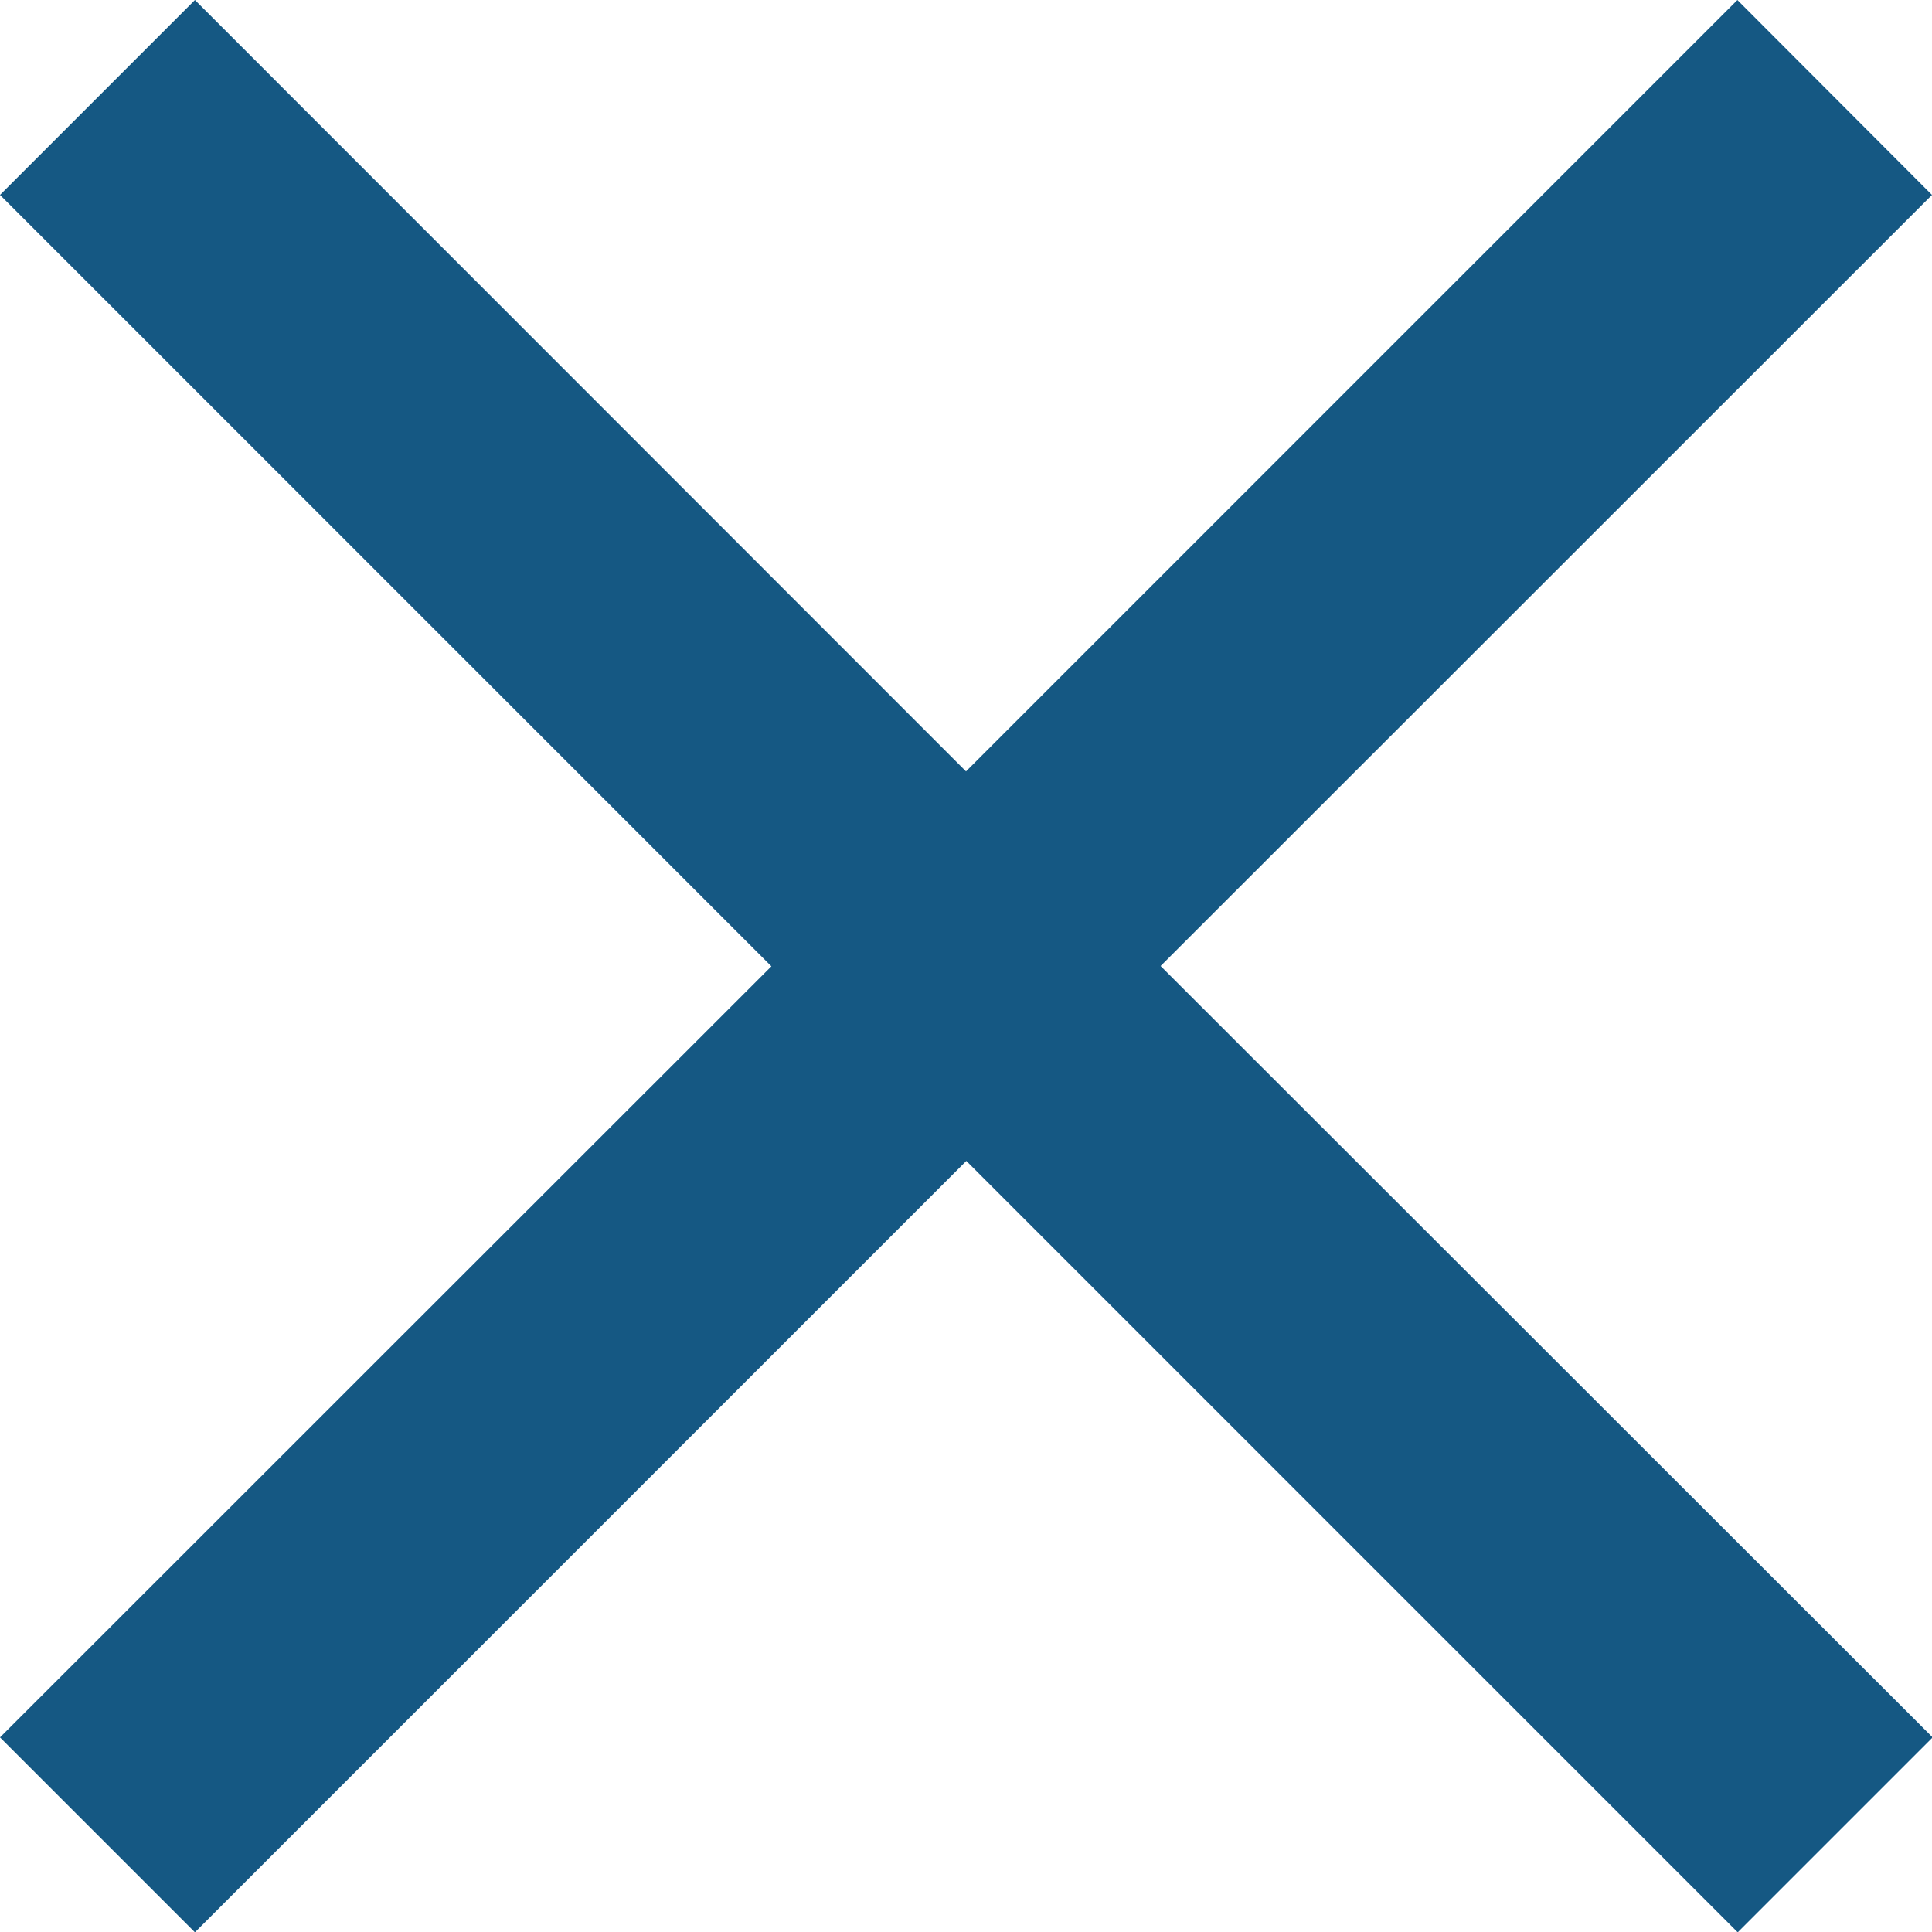 <svg xmlns="http://www.w3.org/2000/svg" width="17.84" height="17.84" viewBox="0 0 17.84 17.84">
  <path id="Path_95" data-name="Path 95" d="M22.84,6.8,21.043,5,13.92,12.123,6.8,5,5,6.8l7.123,7.123L5,21.043l1.8,1.8,7.123-7.123,7.123,7.123,1.8-1.8L15.717,13.92Z" transform="translate(-5 -5)" fill="#155883"/>
</svg>

